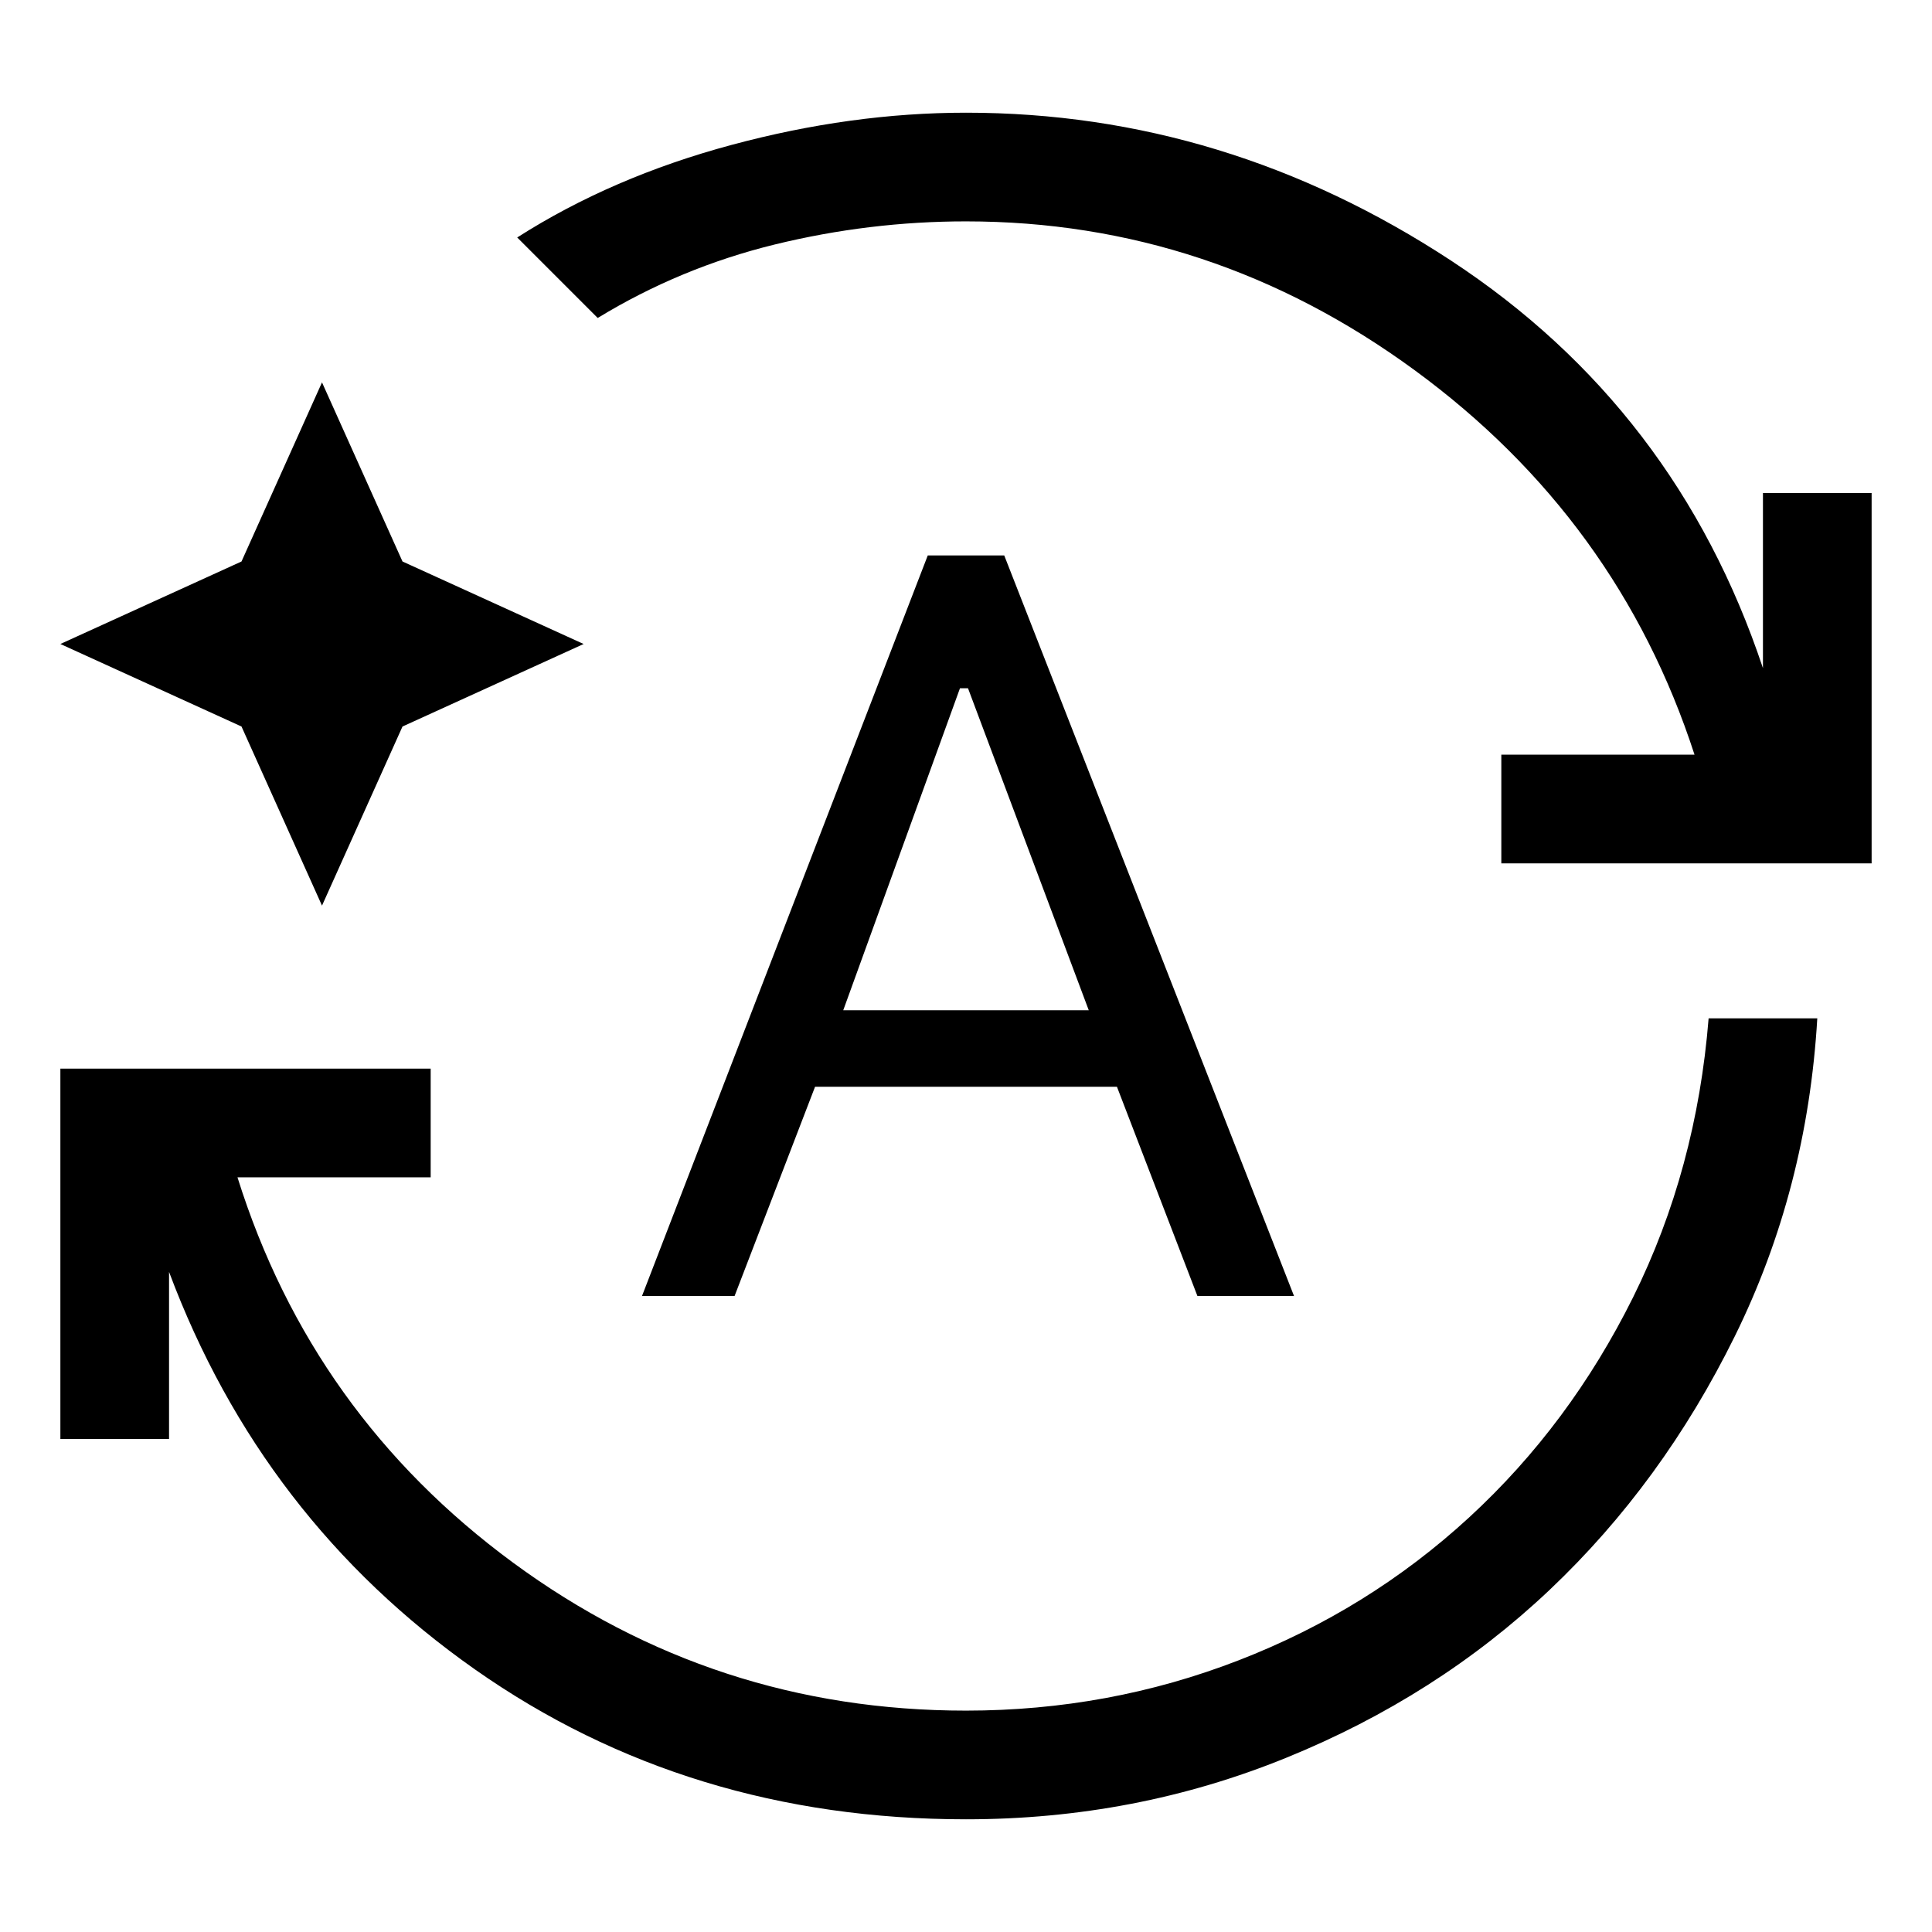 <svg xmlns="http://www.w3.org/2000/svg" height="24" width="24"><path d="M12 22.6q-3.45 0-6.1-1.862-2.65-1.863-3.8-4.938v2.075H.75v-4.6h4.6v1.35h-2.4q.925 2.95 3.425 4.788Q8.875 21.25 12 21.25q1.775 0 3.387-.625Q17 20 18.25 18.85t2.038-2.737q.787-1.588.937-3.463h1.35q-.125 2.125-1.025 3.95-.9 1.825-2.3 3.15t-3.275 2.087Q14.1 22.6 12 22.6ZM7.425 3.95l-1-1Q7.6 2.2 9.088 1.8q1.487-.4 2.912-.4 3.225 0 6.025 1.837 2.8 1.838 3.875 5.063V6.125h1.35v4.6h-4.6v-1.35h2.4Q20.1 6.45 17.575 4.6 15.05 2.75 12 2.75q-1.2 0-2.375.287-1.175.288-2.2.913ZM4 11.25 3 9.025.75 8 3 6.975 4 4.75l1 2.225L7.25 8 5 9.025Zm3.975 4.85 3.55-9.2h.95l3.6 9.2h-1.2l-1-2.6h-3.75l-1 2.6Zm2.5-3.55h3.05l-1.5-4h-.1Z"/></svg>